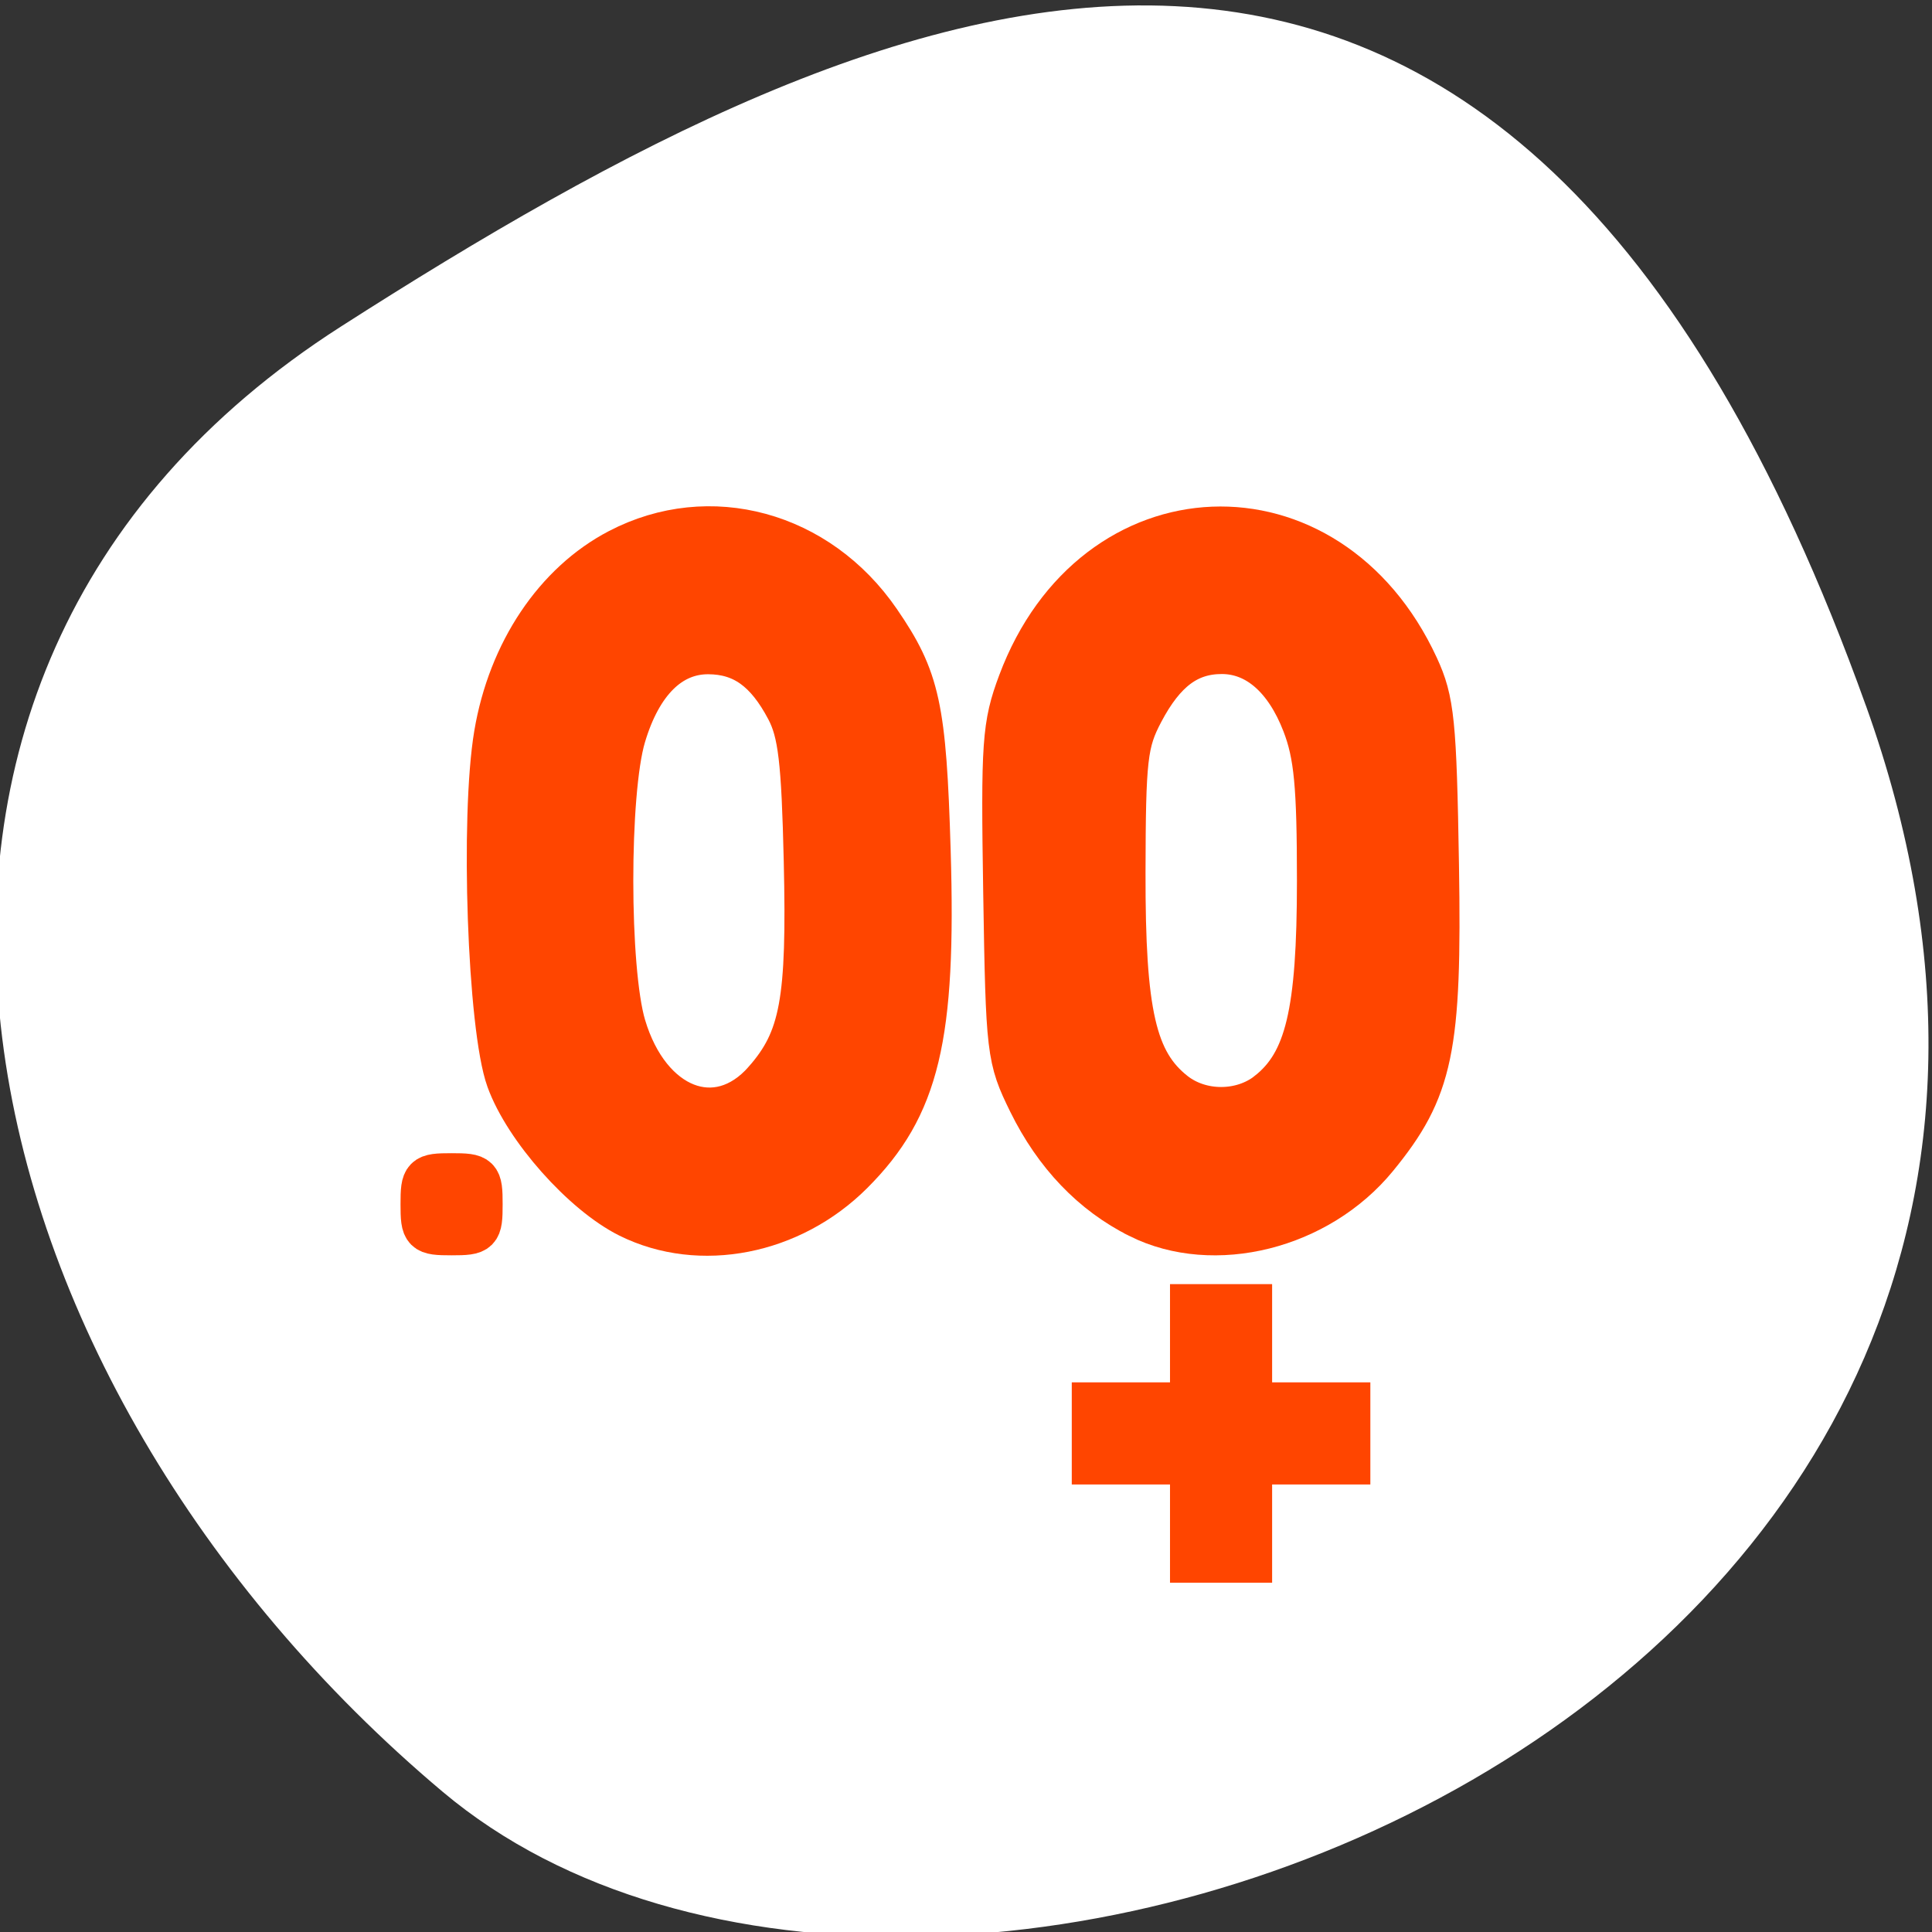 <svg xmlns="http://www.w3.org/2000/svg" viewBox="0 0 256 256"><rect x="0" y="0" width="256" height="256" fill="#333333" stroke="none"/><defs><clipPath><path d="M 0,64 H64 V128 H0 z"/></clipPath></defs><g style="color:#000"><path d="m -1360.14 1641.33 c 46.11 -98.28 -119.59 -146.07 -181.85 -106.06 -62.25 40.01 -83.52 108.58 -13.01 143.08 70.51 34.501 148.75 61.26 194.86 -37.03 z" transform="matrix(1.037 0 0 -1.357 1657.71 2320.79)" style="fill:#fff"/><path transform="matrix(8.458 0 0 8.661 56 69.02)" d="M 4.5,0 C 2.567,0 1,1.791 1,4 V 5 7 C 1,9.209 2.567,11 4.5,11 6.433,11 8,9.209 8,7 V 5 4 C 8,1.791 6.433,0 4.5,0 z m 8,0 C 10.567,0 9,1.791 9,4 v 1 2 c 0,2.209 1.567,4 3.5,4 C 14.433,11 16,9.209 16,7 V 5 4 C 16,1.791 14.433,0 12.5,0 z m -8,2 C 5.328,2 6,3.045 6,4.334 V 6.666 C 6,7.955 5.328,9 4.5,9 3.672,9 3,7.955 3,6.666 V 4.334 C 3,3.045 3.672,2 4.5,2 z m 8,0 C 13.328,2 14,3.045 14,4.334 V 6.666 C 14,7.955 13.328,9 12.5,9 11.672,9 11,7.955 11,6.666 V 4.334 C 11,3.045 11.672,2 12.5,2 z M 0,10 v 1 H 1 V 10 H 0 z m 12,2 v 1.5 h -1.5 v 1 H 12 V 16 h 1 v -1.5 h 1.5 v -1 H 13 V 12 h -1 z" style="opacity:0.5;fill-rule:evenodd"/></g><g style="fill:#ff4500;stroke:#ff4500;fill-rule:evenodd;stroke-width:5.938"><path d="m 56.04 159.57 c 0 -3.616 0.181 -3.797 3.797 -3.797 3.616 0 3.797 0.181 3.797 3.797 0 3.616 -0.181 3.797 -3.797 3.797 -3.616 0 -3.797 -0.181 -3.797 -3.797 z"/><path d="m 83.42 161.08 c -6.05 -2.996 -13.7 -11.611 -16.03 -18.06 -2.48 -6.858 -3.463 -34.741 -1.611 -45.716 1.833 -10.866 7.919 -19.948 16.289 -24.307 11.964 -6.231 26.28 -2.327 34.31 9.358 5.239 7.622 6.05 11.341 6.623 30.424 0.742 24.67 -1.445 33.803 -10.189 42.547 -8.02 8.02 -20.05 10.377 -29.393 5.754 z m 18.01 -17.769 c 4.886 -5.565 5.821 -10.636 5.39 -29.22 -0.308 -13.283 -0.755 -17.06 -2.38 -20.15 -2.768 -5.252 -5.963 -7.541 -10.568 -7.569 -5.13 -0.032 -9.116 3.919 -11.269 11.171 -2.218 7.468 -2.205 30.93 0.021 38.425 3.262 10.986 12.457 14.576 18.807 7.343 z"/><path d="m 150.98 161.12 c -6.142 -3.064 -11.05 -8.199 -14.445 -15.1 -2.849 -5.801 -2.947 -6.627 -3.285 -27.699 -0.319 -19.92 -0.159 -22.22 1.934 -27.821 9.808 -26.22 40.782 -27.465 52.5 -2.118 2.07 4.477 2.356 7.29 2.669 26.24 0.401 24.322 -0.72 29.691 -8.08 38.674 -7.635 9.317 -21.404 12.762 -31.29 7.829 z m 17.1 -16.214 c 5.15 -4.051 6.74 -10.702 6.74 -28.19 0 -12.64 -0.39 -16.738 -1.984 -20.87 -2.359 -6.115 -6.259 -9.503 -10.938 -9.503 -4.508 0 -7.736 2.405 -10.653 7.936 -2.164 4.104 -2.396 6.146 -2.426 21.352 -0.037 18.655 1.449 25.14 6.707 29.28 3.546 2.789 9.01 2.789 12.554 0 z"/><path d="m 158 200.24 v -6.508 h -6.508 h -6.508 v -3.797 v -3.797 h 6.508 h 6.508 v -6.508 v -6.508 h 3.797 h 3.797 v 6.508 v 6.508 h 6.508 h 6.508 v 3.797 v 3.797 h -6.508 h -6.508 v 6.508 v 6.508 h -3.797 h -3.797 v -6.508 z"/></g></svg>